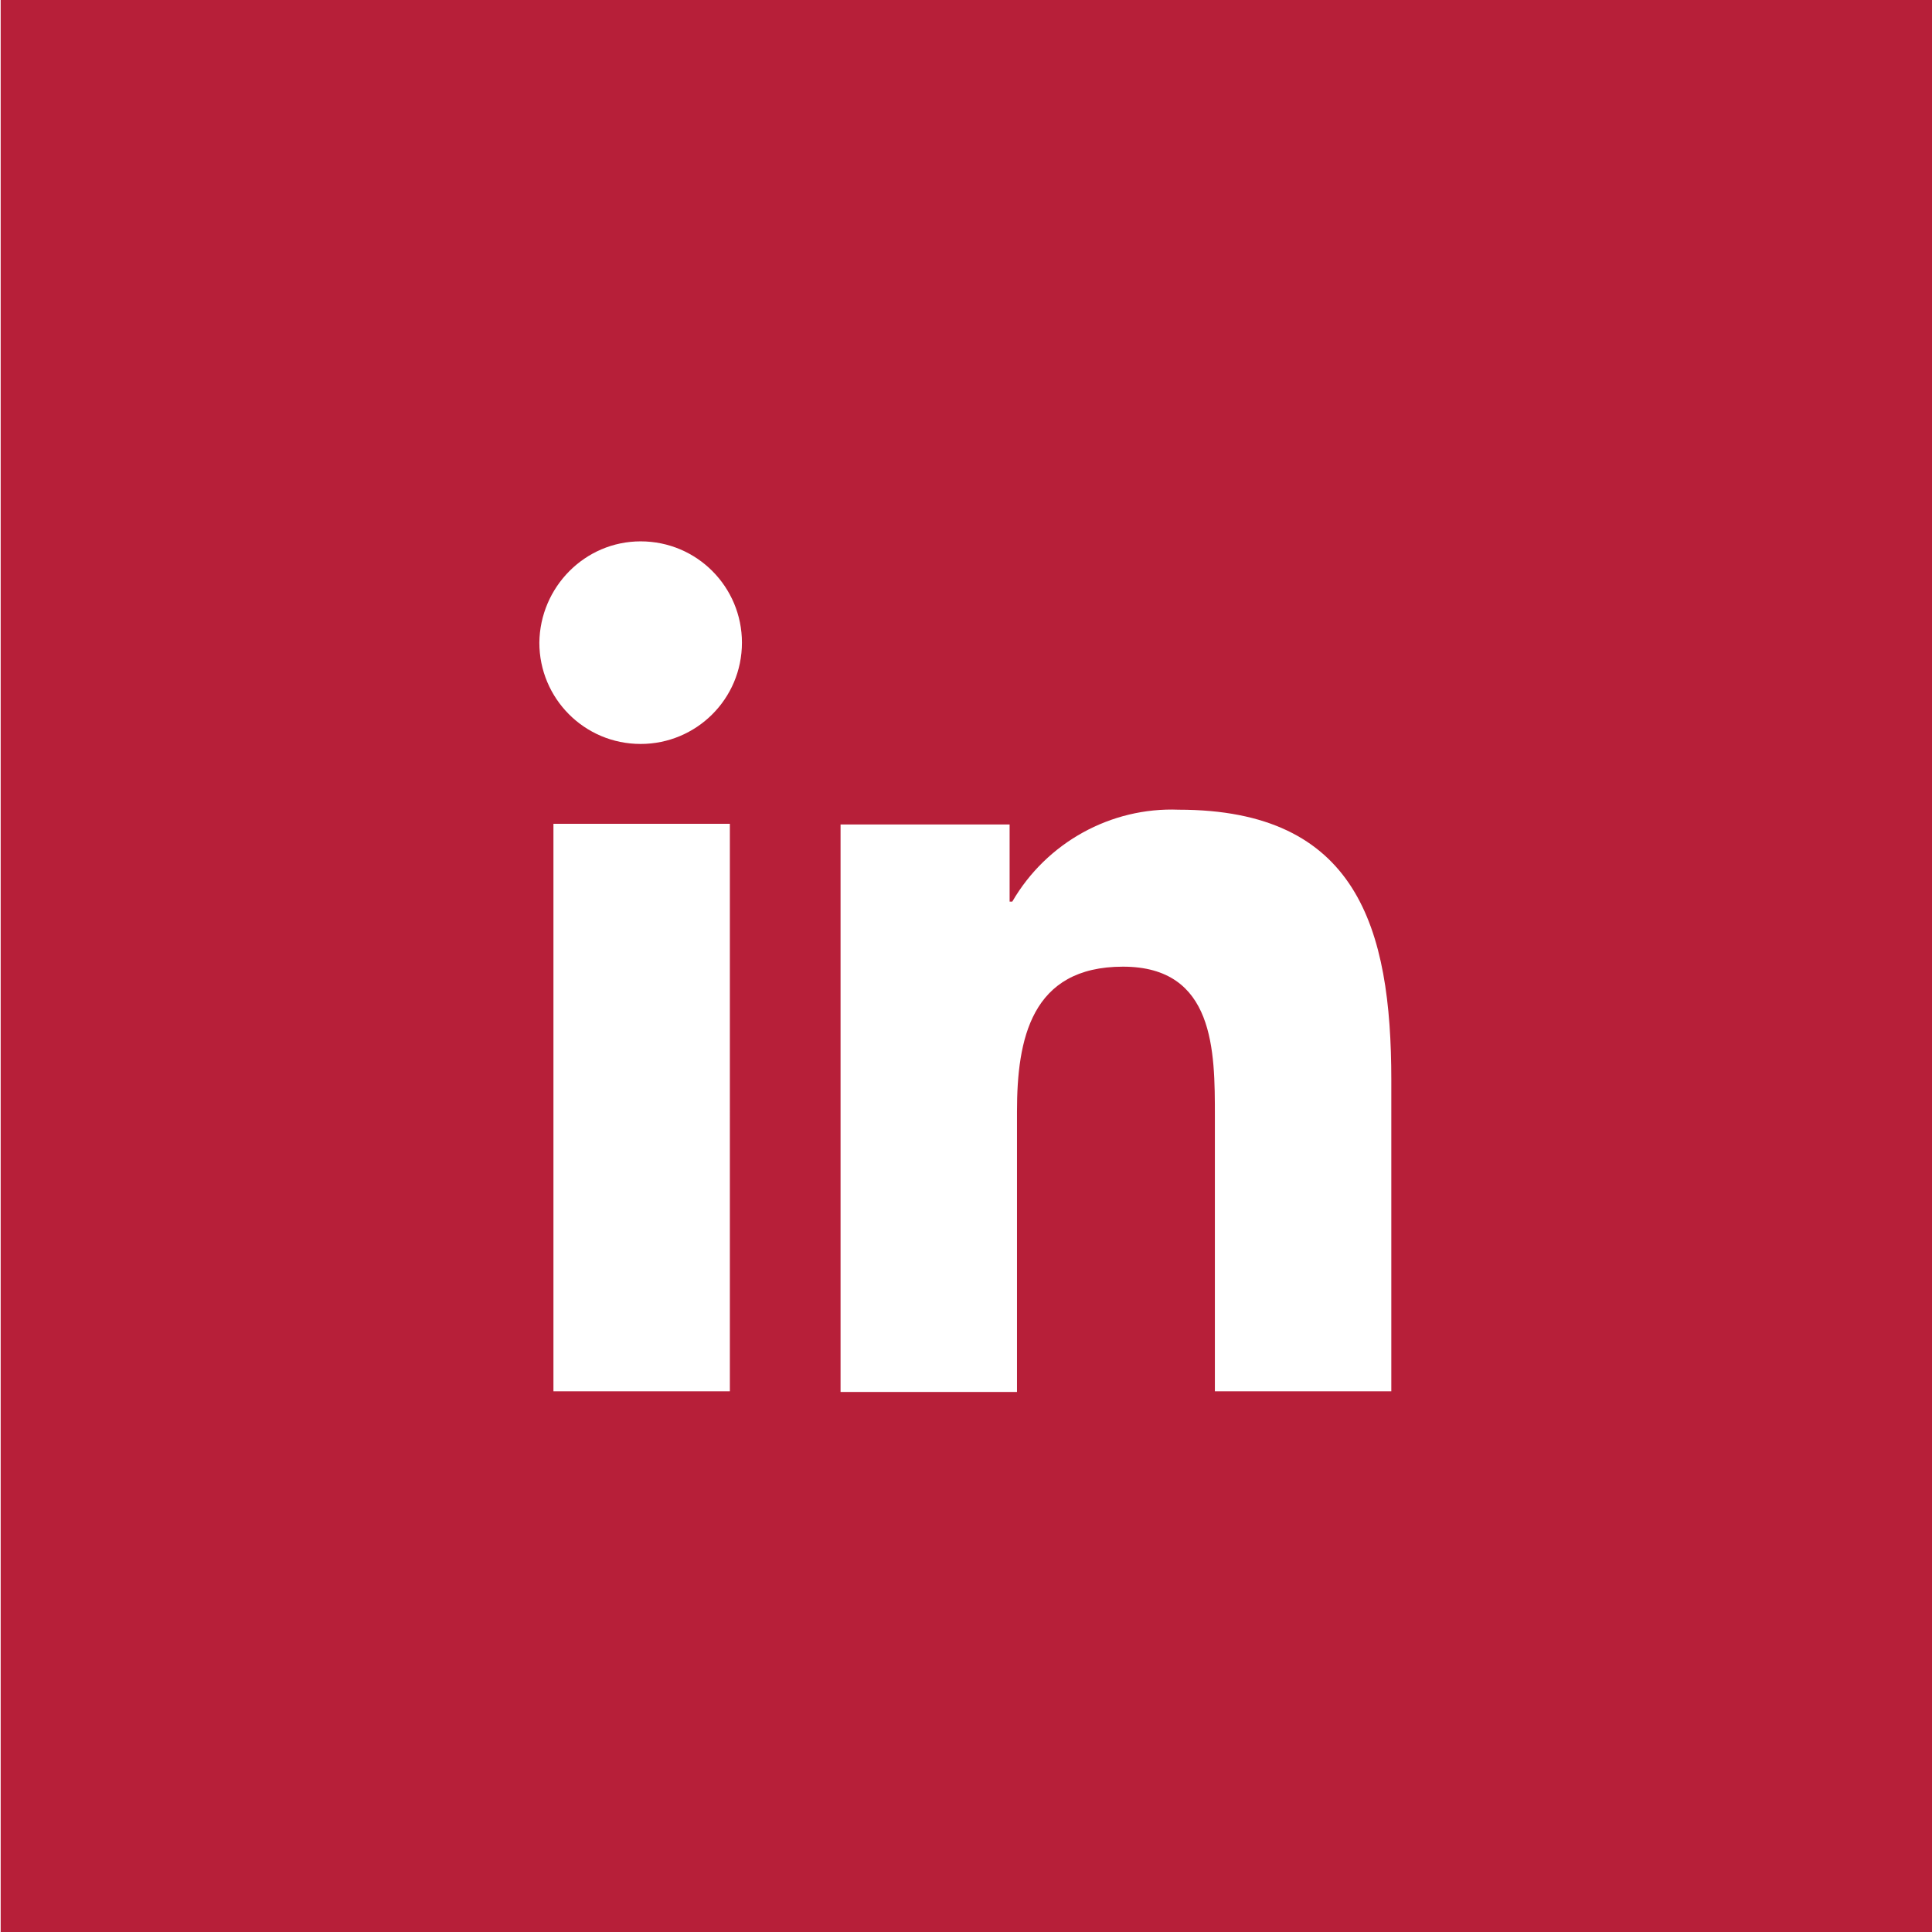 <?xml version="1.0" encoding="utf-8"?>
<!-- Generator: Adobe Illustrator 20.1.0, SVG Export Plug-In . SVG Version: 6.00 Build 0)  -->
<svg version="1.1" id="Layer_1" xmlns="http://www.w3.org/2000/svg" xmlns:xlink="http://www.w3.org/1999/xlink" x="0px" y="0px"
	 viewBox="0 0 288 288" style="enable-background:new 0 0 288 288;" xml:space="preserve">
<style type="text/css">
	.st0{fill:#B71F39;}
</style>
<path class="st0" d="M0.1,0v288h288V0H0.1z M108.8,207.4H82.5v-84.6h26.3V207.4z M95.5,110.9c-8.4,0-15.1-6.8-15.1-15.1
	c0.1-8.3,6.8-15.1,15.1-15.1c8.4,0,15.1,6.8,15.1,15.1C110.6,104.2,103.8,110.9,95.5,110.9z M207.4,207.4h-26.3v-41
	c0-9.7,0-22.3-13.7-22.3s-15.8,10.8-15.8,21.6v41.8h-26.3v-84.6h25.2v11.5h0.4c5.1-8.8,14.7-14.1,24.8-13.7
	c26.6,0,31.7,17.6,31.7,40.3V207.4z"/>
</svg>
